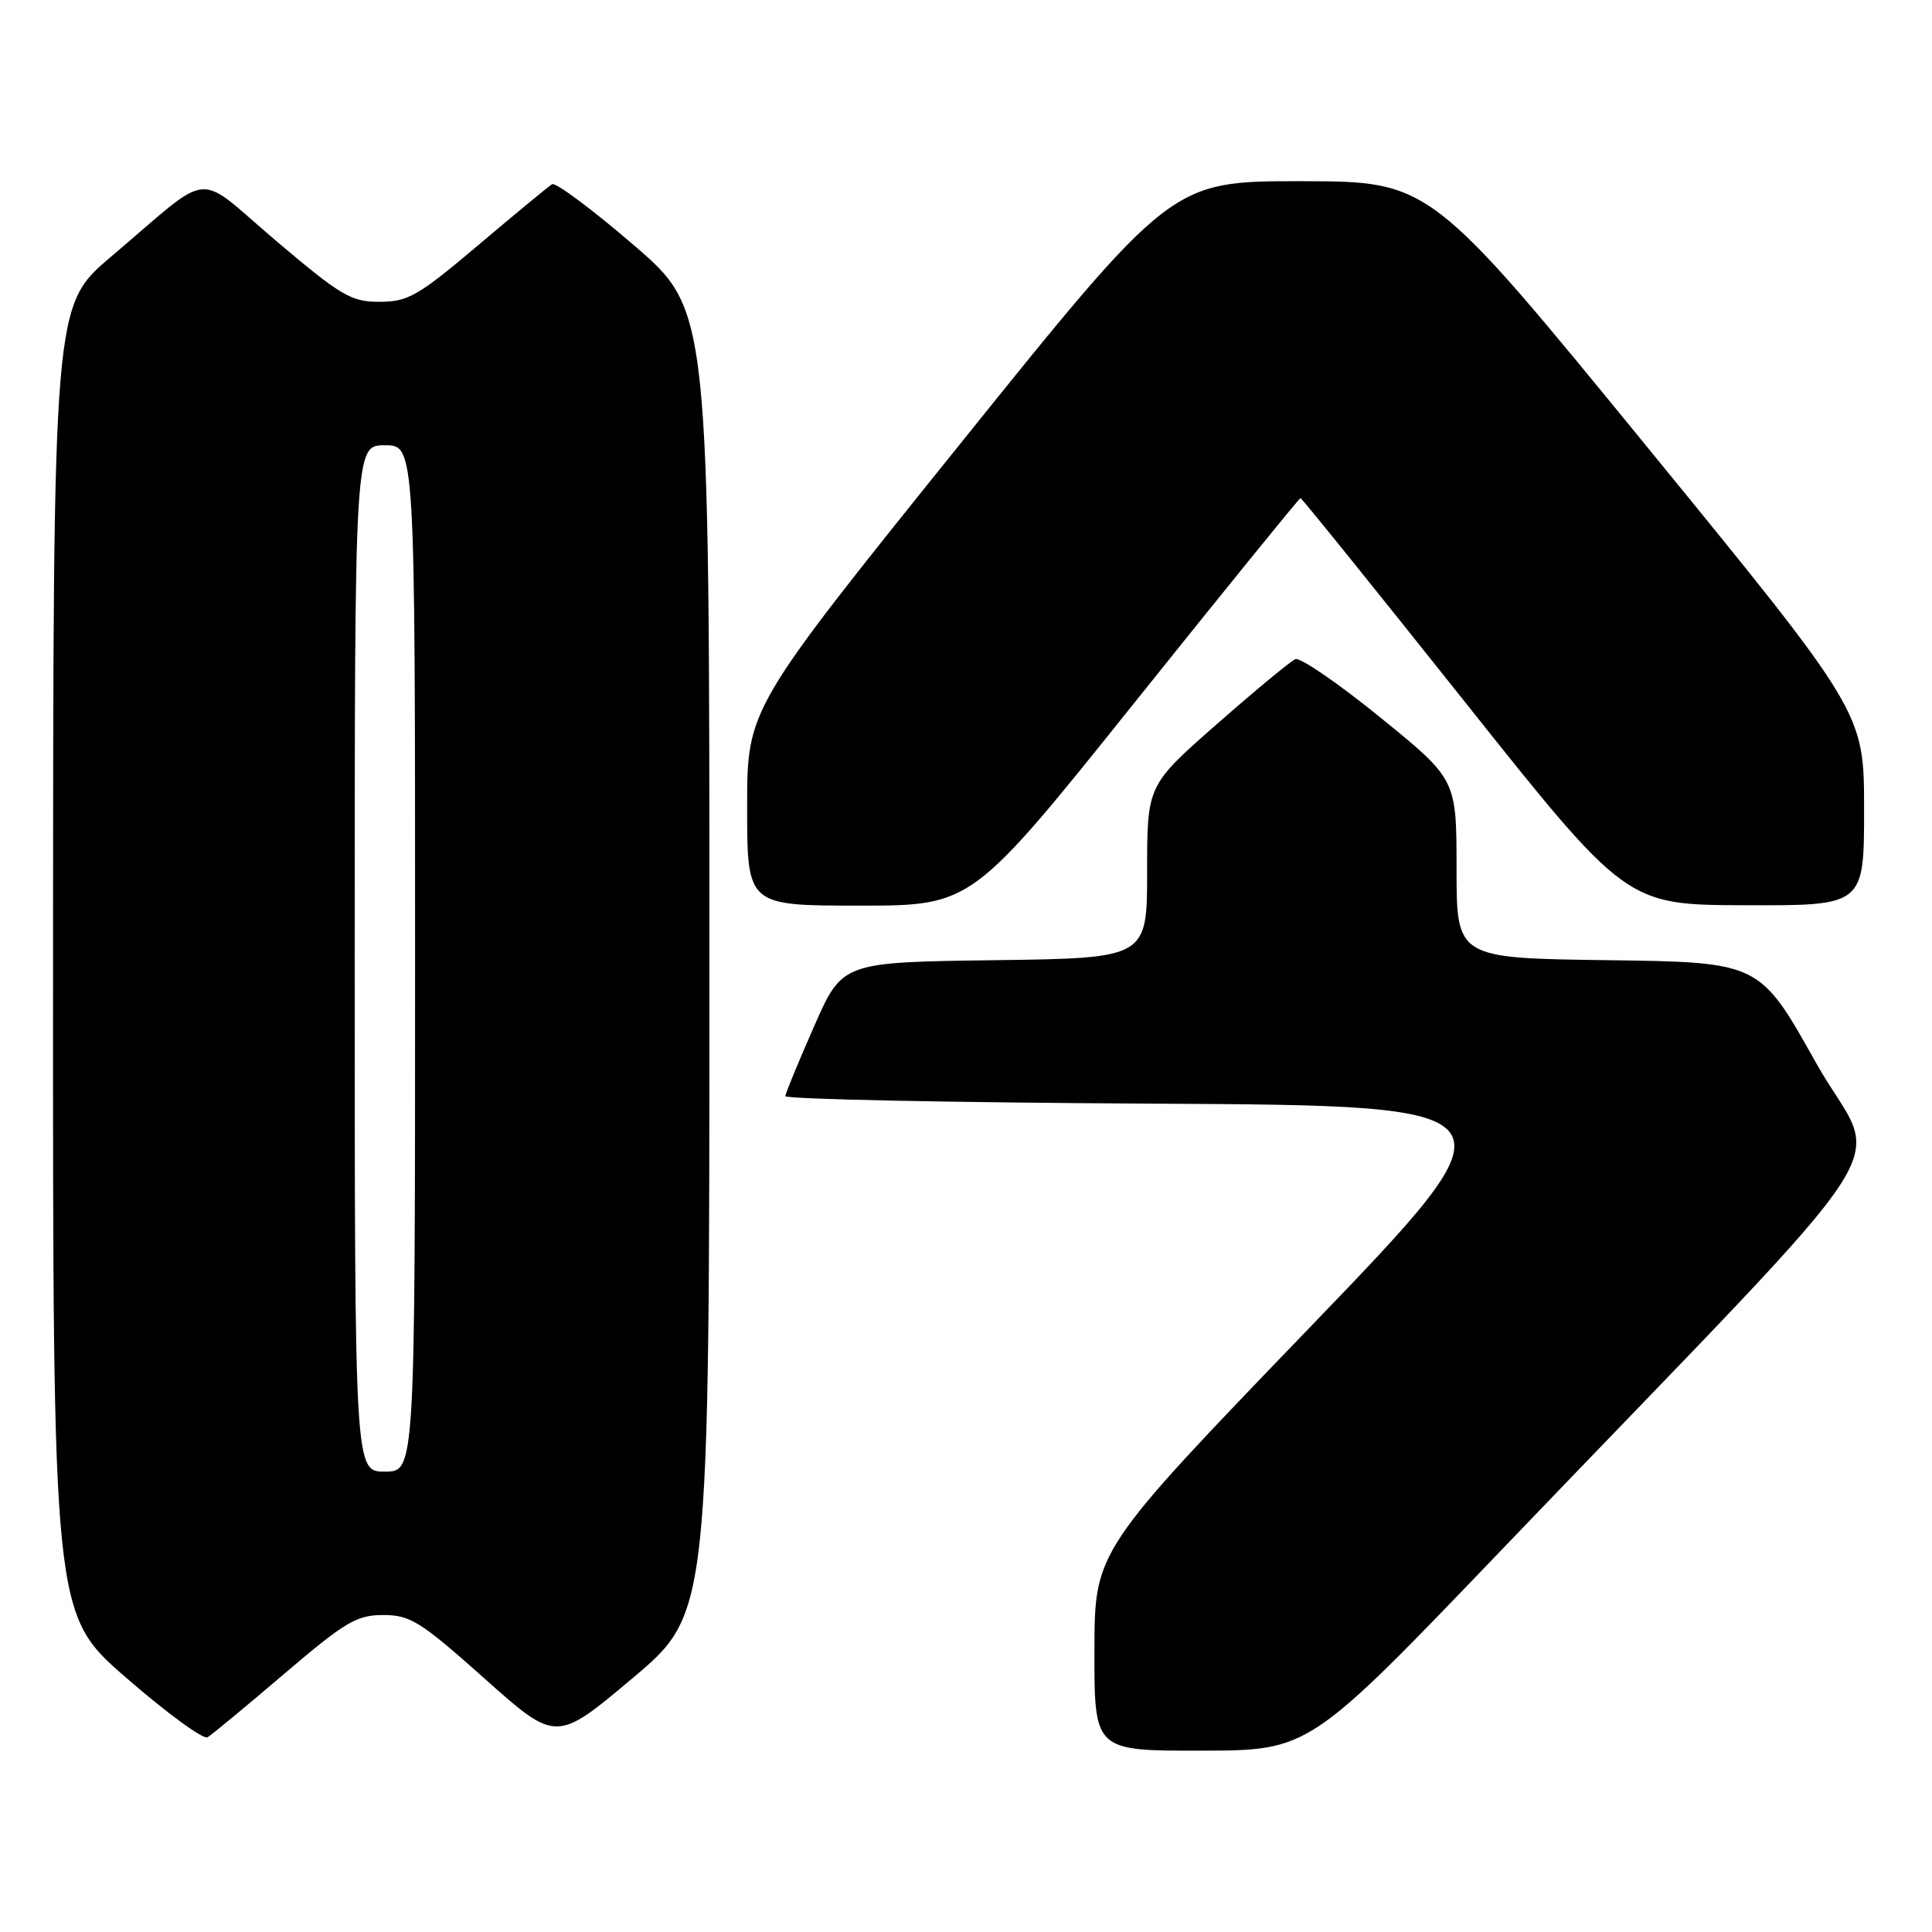 <?xml version="1.0" encoding="UTF-8" standalone="no"?>
<!DOCTYPE svg PUBLIC "-//W3C//DTD SVG 1.1//EN" "http://www.w3.org/Graphics/SVG/1.1/DTD/svg11.dtd" >
<svg xmlns="http://www.w3.org/2000/svg" xmlns:xlink="http://www.w3.org/1999/xlink" version="1.1" viewBox="0 0 256 256">
 <g >
 <path fill="currentColor"
d=" M 199.00 205.33 C 254.69 147.23 249.08 155.93 240.62 140.81 C 233.17 127.50 233.17 127.50 213.08 127.23 C 193.00 126.96 193.00 126.96 193.00 115.11 C 193.00 103.27 193.00 103.27 182.90 95.07 C 177.34 90.55 172.28 87.08 171.65 87.34 C 171.02 87.60 166.34 91.47 161.25 95.94 C 152.00 104.06 152.00 104.06 152.00 115.51 C 152.00 126.96 152.00 126.96 131.80 127.23 C 111.60 127.50 111.60 127.50 107.87 136.00 C 105.81 140.68 104.10 144.83 104.06 145.24 C 104.03 145.65 126.02 146.10 152.93 146.24 C 201.86 146.50 201.86 146.50 173.45 176.00 C 145.04 205.50 145.04 205.50 145.02 218.75 C 145.00 232.00 145.00 232.00 159.25 231.97 C 173.50 231.94 173.50 231.94 199.00 205.33 Z  M 37.65 221.80 C 45.74 214.90 47.25 214.00 50.78 214.00 C 54.37 214.00 55.72 214.85 64.23 222.44 C 73.70 230.88 73.70 230.88 83.85 222.34 C 94.00 213.79 94.00 213.79 94.00 127.45 C 94.00 41.11 94.00 41.11 84.00 32.50 C 78.50 27.76 73.61 24.12 73.15 24.41 C 72.68 24.70 68.29 28.32 63.40 32.46 C 55.42 39.20 54.07 39.99 50.31 39.99 C 46.52 40.00 45.22 39.23 36.58 31.91 C 25.61 22.61 28.50 22.34 14.73 34.00 C 7.05 40.50 7.05 40.50 7.03 127.19 C 7.00 213.88 7.00 213.88 16.75 222.34 C 22.11 227.00 26.95 230.53 27.50 230.20 C 28.05 229.88 32.62 226.09 37.65 221.80 Z  M 150.41 93.00 C 162.30 78.15 172.16 66.00 172.32 66.00 C 172.49 66.00 182.27 78.13 194.06 92.95 C 215.50 119.90 215.50 119.90 231.25 119.95 C 247.00 120.00 247.00 120.00 247.00 107.21 C 247.00 94.41 247.00 94.41 218.25 59.22 C 189.50 24.03 189.50 24.03 172.37 24.01 C 155.24 24.00 155.24 24.00 127.12 58.95 C 99.00 93.91 99.00 93.91 99.00 106.95 C 99.00 120.00 99.00 120.00 113.90 120.00 C 128.79 120.00 128.79 120.00 150.41 93.00 Z  M 47.00 127.00 C 47.00 59.00 47.00 59.00 51.00 59.00 C 55.00 59.00 55.00 59.00 55.00 127.00 C 55.00 195.00 55.00 195.00 51.00 195.00 C 47.00 195.00 47.00 195.00 47.00 127.00 Z "/>
</g>
</svg>